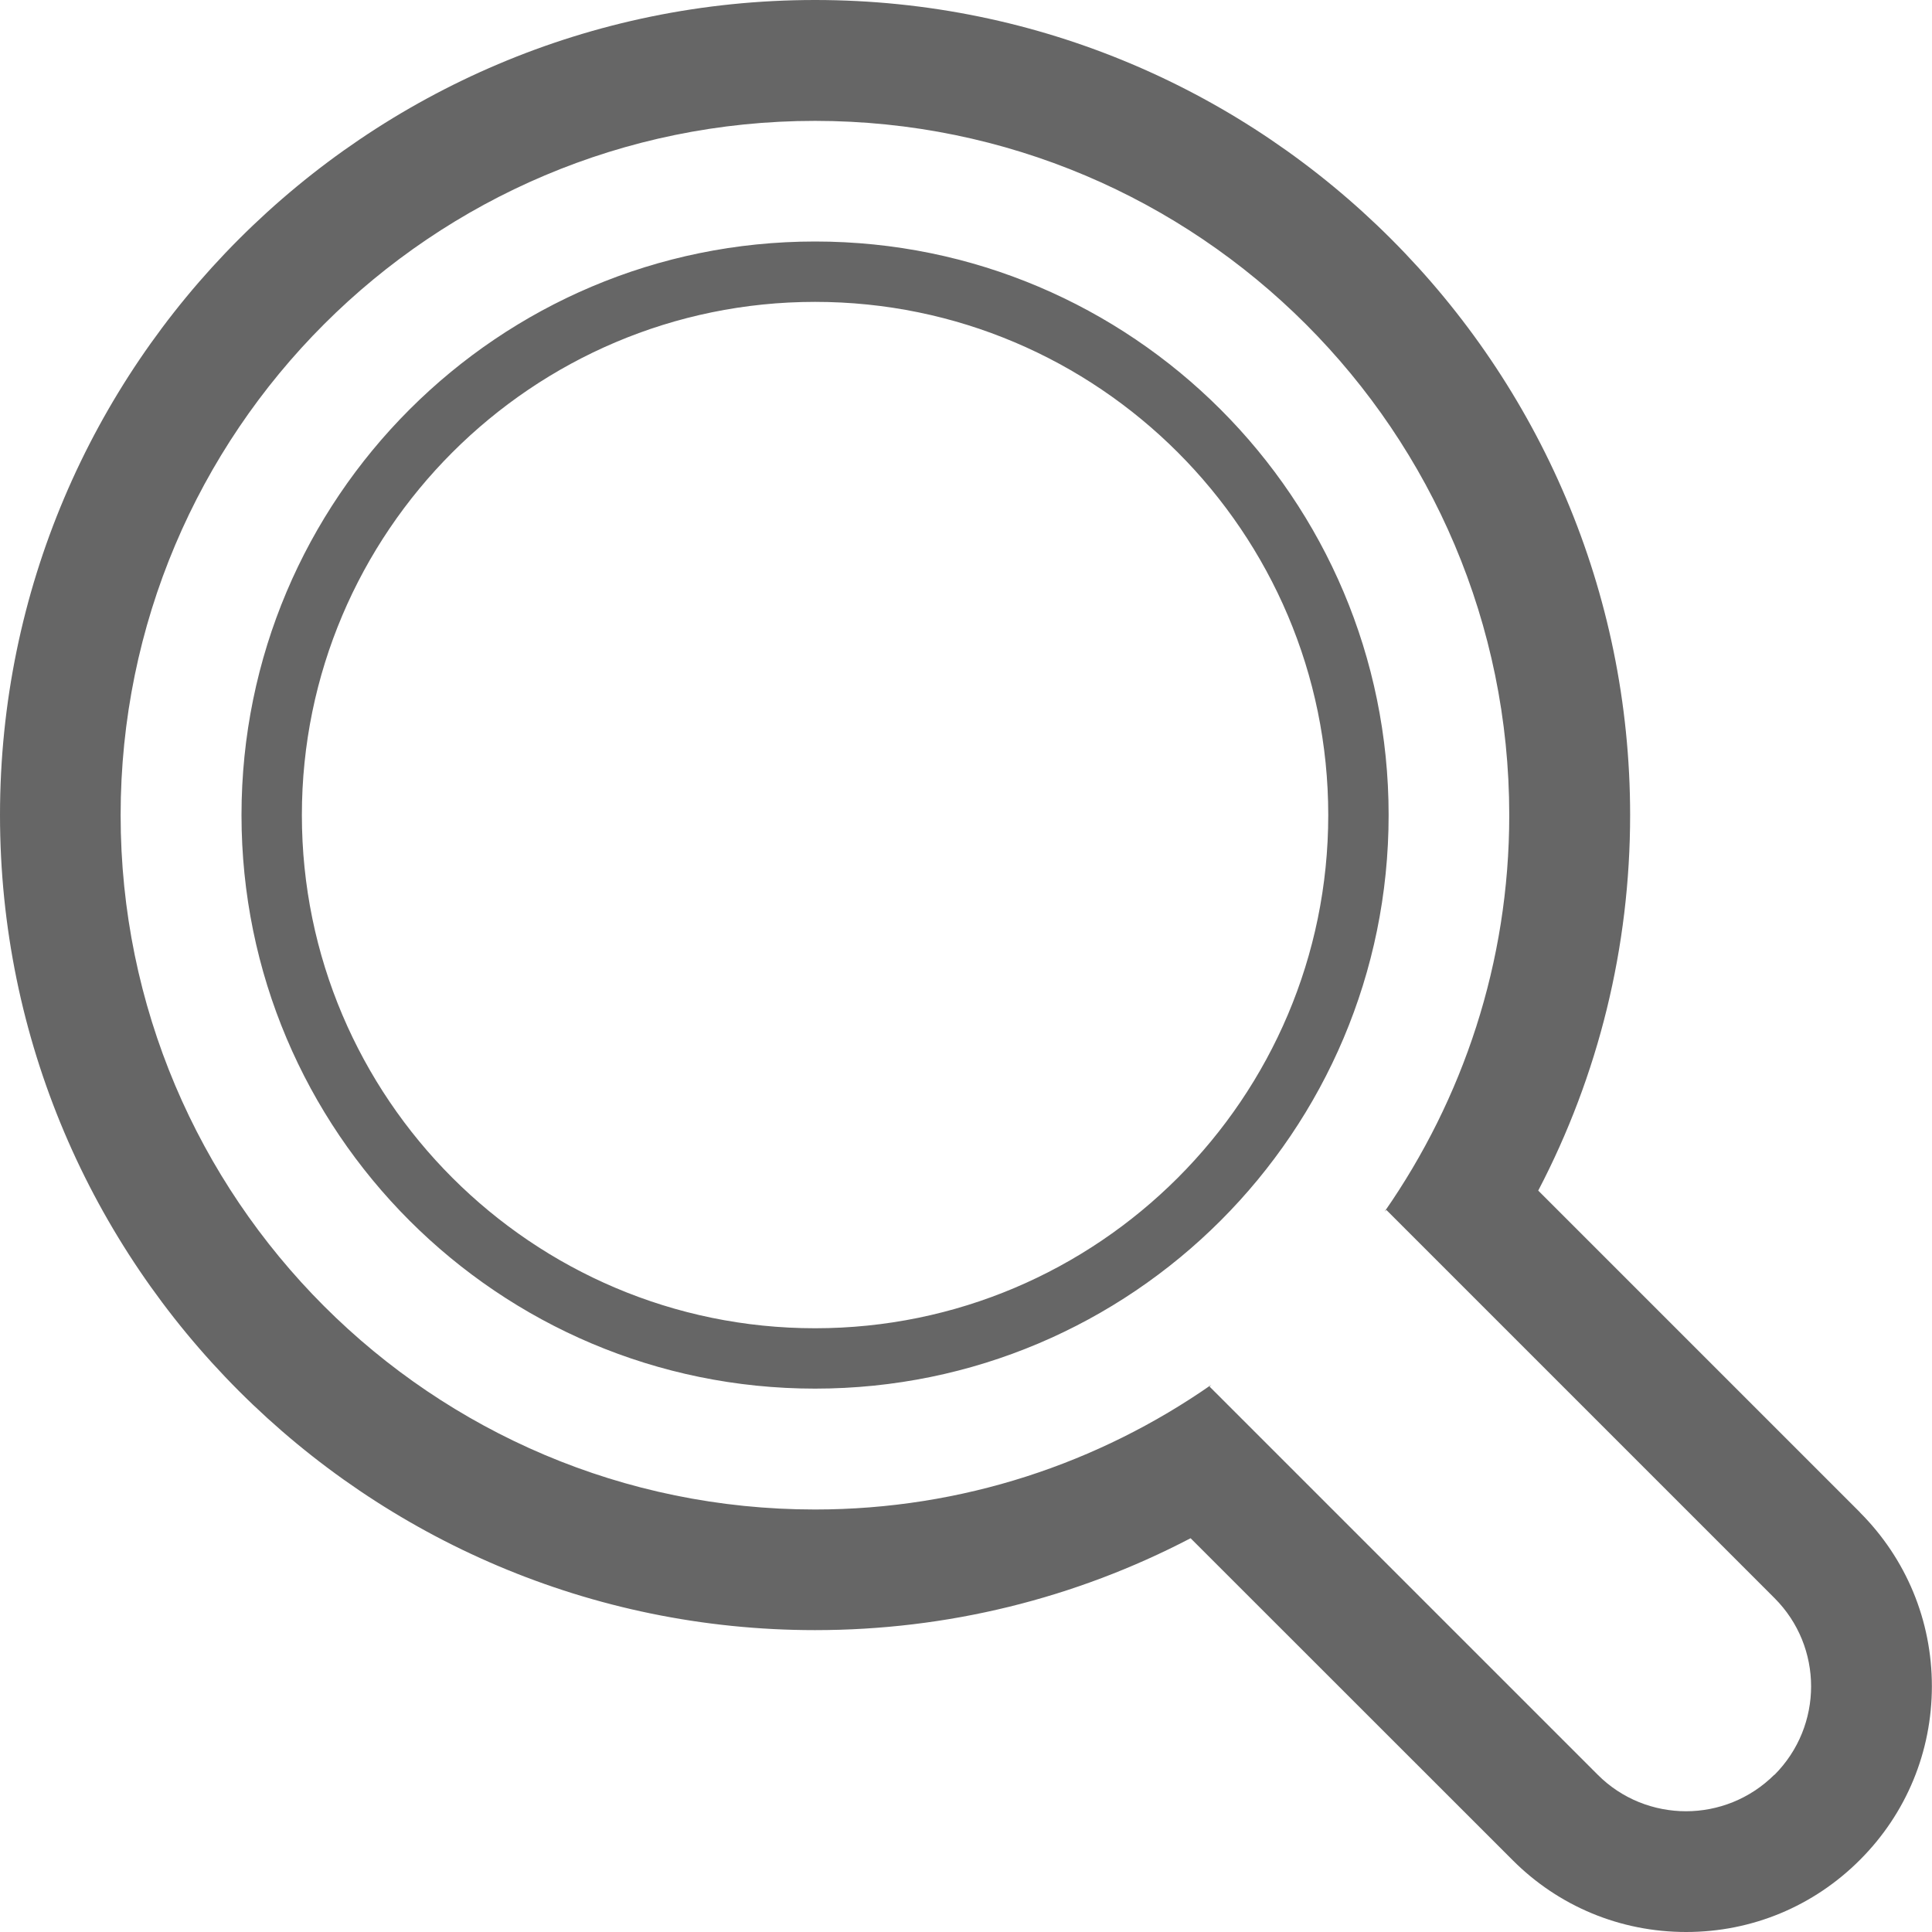 <svg width="16" height="16" viewBox="0 0 16 16" xmlns="http://www.w3.org/2000/svg" xmlns:sketch="http://www.bohemiancoding.com/sketch/ns"><title>search</title><g sketch:type="MSLayerGroup" fill="#666" fill-rule="evenodd"><path d="M15.403 12.524l-2.664-2.664c.5-.957.761-2.018.761-3.11 0-3.722-3.028-6.75-6.75-6.75-3.721 0-6.75 3.028-6.75 6.75s3.029 6.75 6.75 6.75c1.093 0 2.152-.261 3.11-.761l2.665 2.664c.382.384.894.597 1.439.597s1.056-.213 1.44-.598c.383-.383.595-.895.595-1.438 0-.544-.213-1.056-.597-1.44m-.707 2.173c-.203.202-.468.303-.732.303-.265 0-.531-.101-.732-.303l-3.214-3.214.015-.015c-.931.649-2.062 1.033-3.283 1.033-3.175 0-5.75-2.575-5.75-5.75s2.575-5.75 5.75-5.75c3.176 0 5.75 2.575 5.75 5.75 0 1.221-.384 2.352-1.033 3.284l.015-.015 3.214 3.214c.405.404.405 1.059 0 1.465M6.75 2c-2.623 0-4.75 2.127-4.75 4.75s2.127 4.75 4.75 4.75 4.75-2.127 4.75-4.75-2.127-4.75-4.75-4.75m0 9c-2.343 0-4.25-1.906-4.25-4.25 0-2.343 1.907-4.25 4.25-4.25 2.344 0 4.25 1.907 4.25 4.25 0 2.344-1.906 4.25-4.25 4.25" sketch:type="MSShapeGroup"/></g></svg>